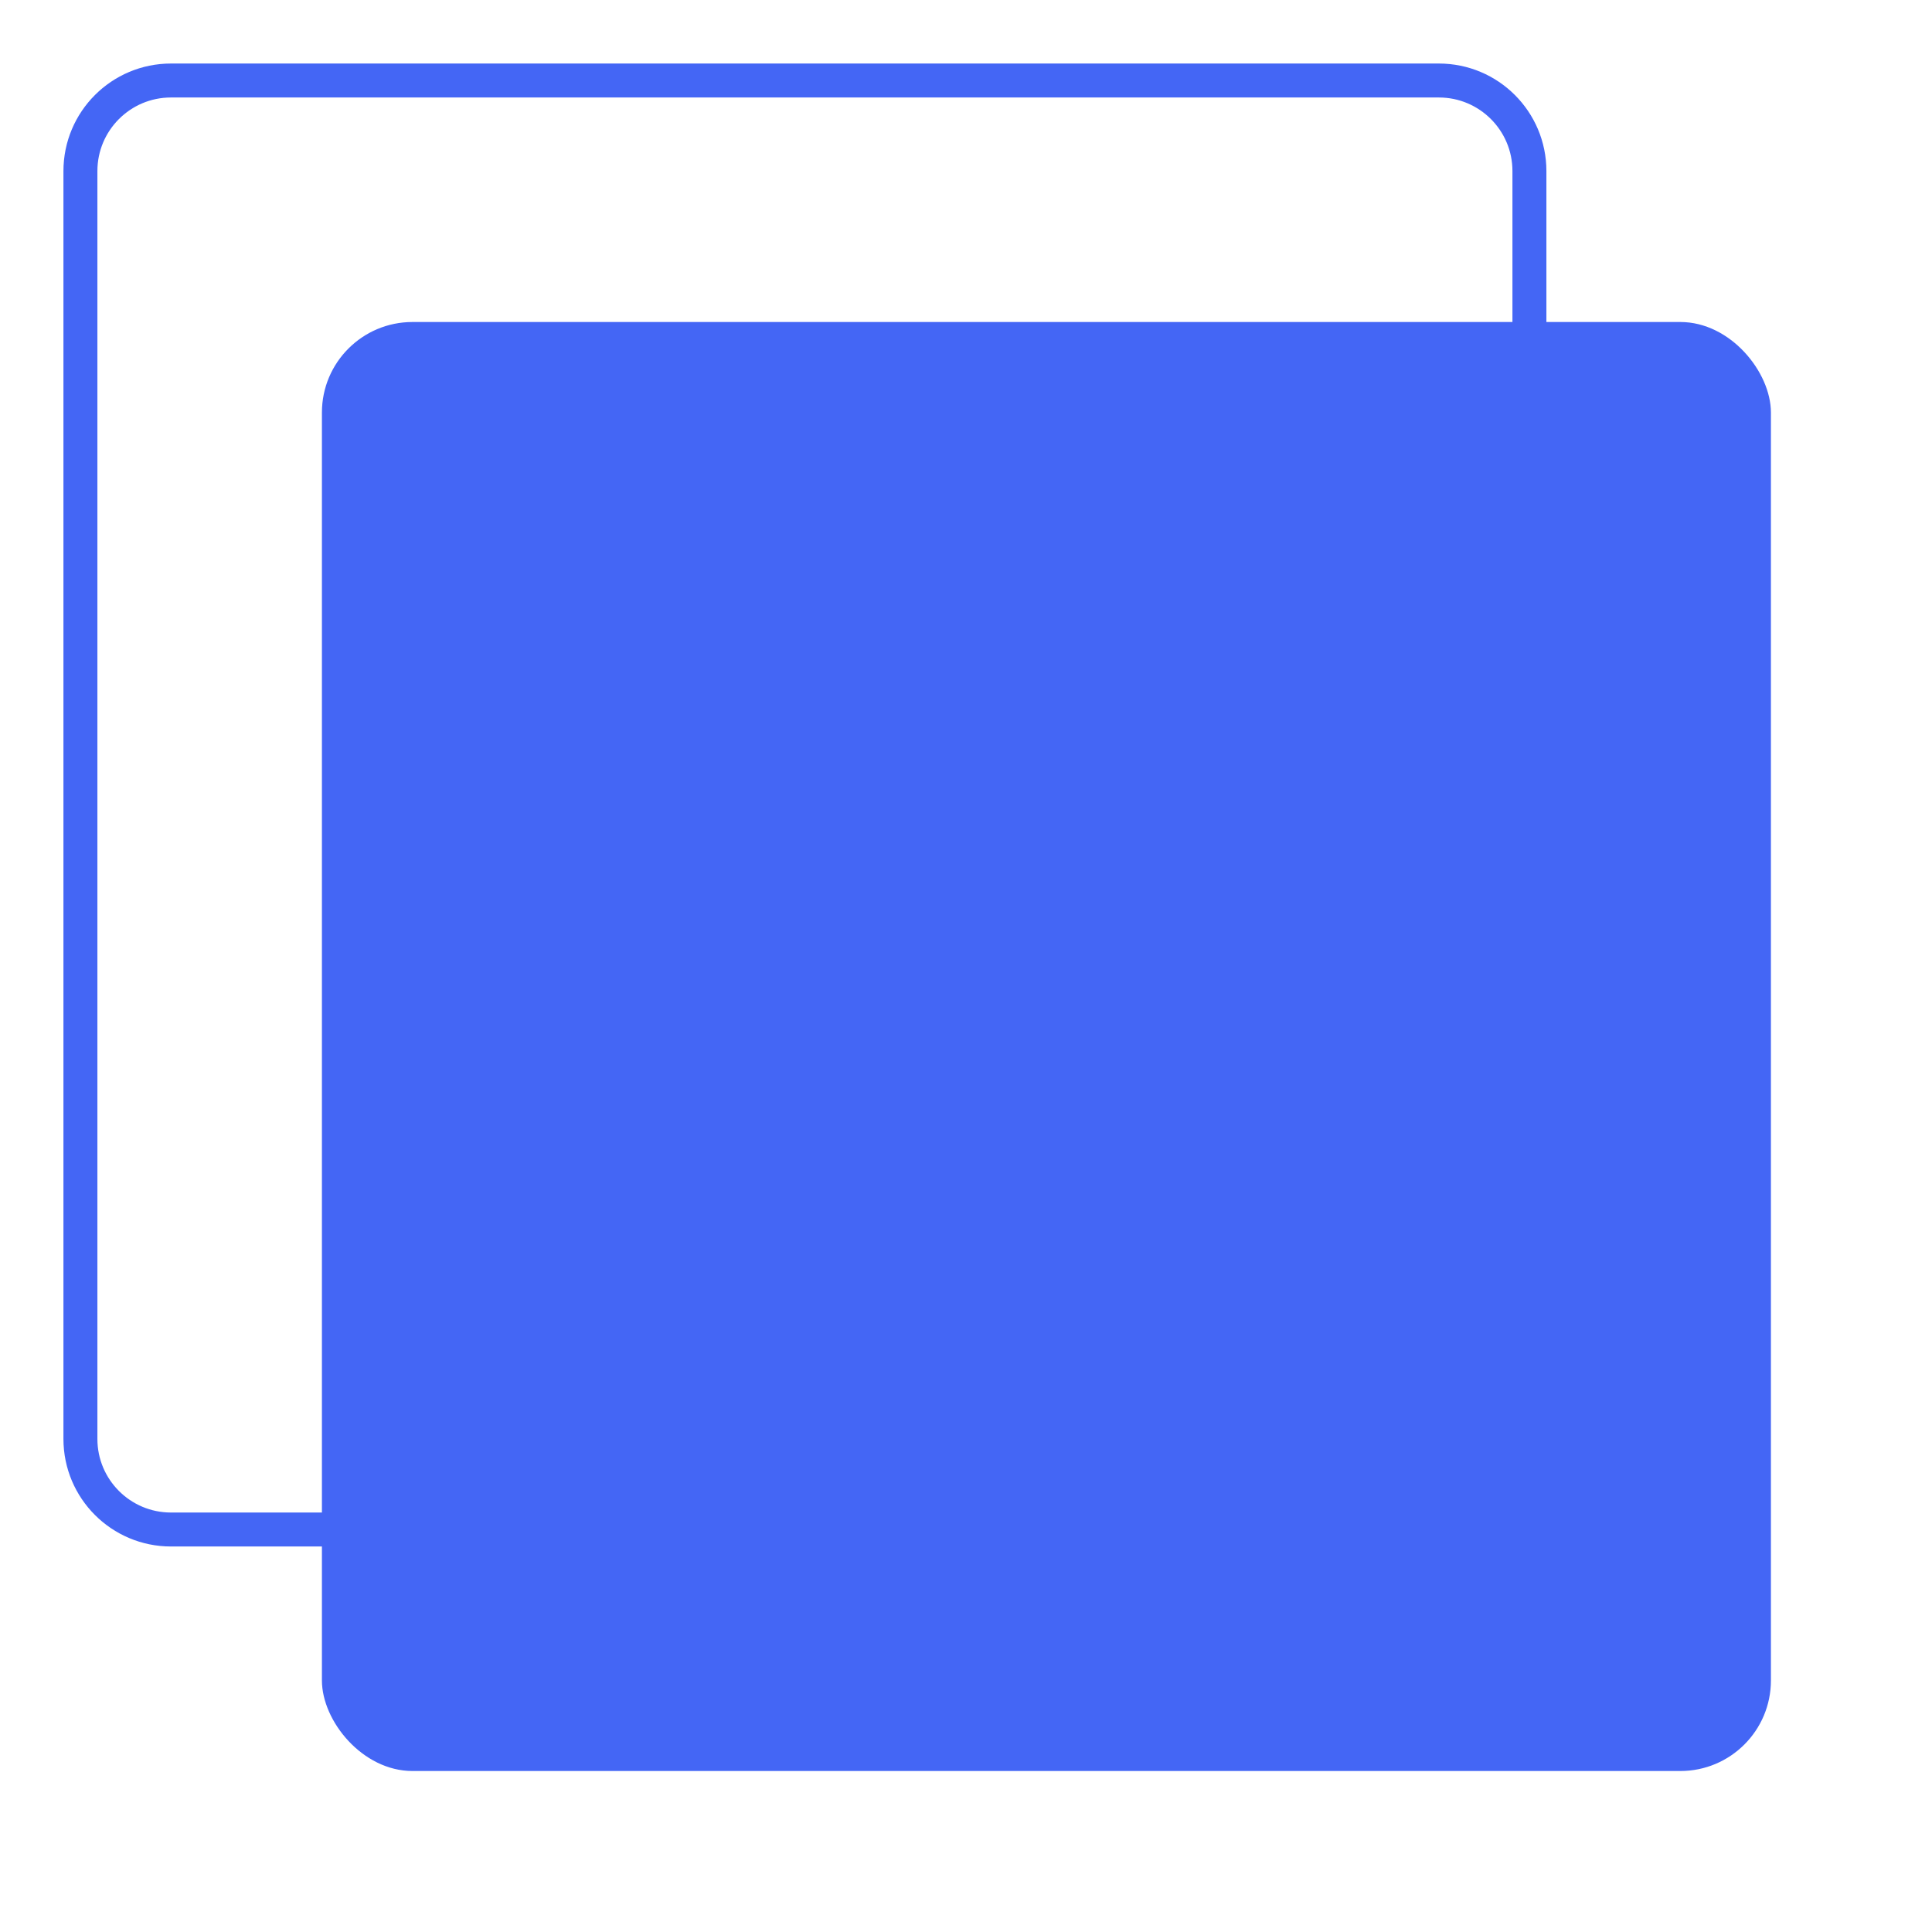 <svg width="64" height="64" viewBox="0 0 64 64" fill="none" xmlns="http://www.w3.org/2000/svg">
<rect x="10.664" y="10.667" width="48" height="48" rx="3" fill="#4466F5"/>
<path d="M50.664 15.5V5.667C50.664 4.01 49.321 2.667 47.664 2.667H5.664C4.007 2.667 2.664 4.01 2.664 5.667V47.667C2.664 49.324 4.007 50.667 5.664 50.667H17.831" stroke="#4466F5" stroke-width="1.125"/>
</svg>

